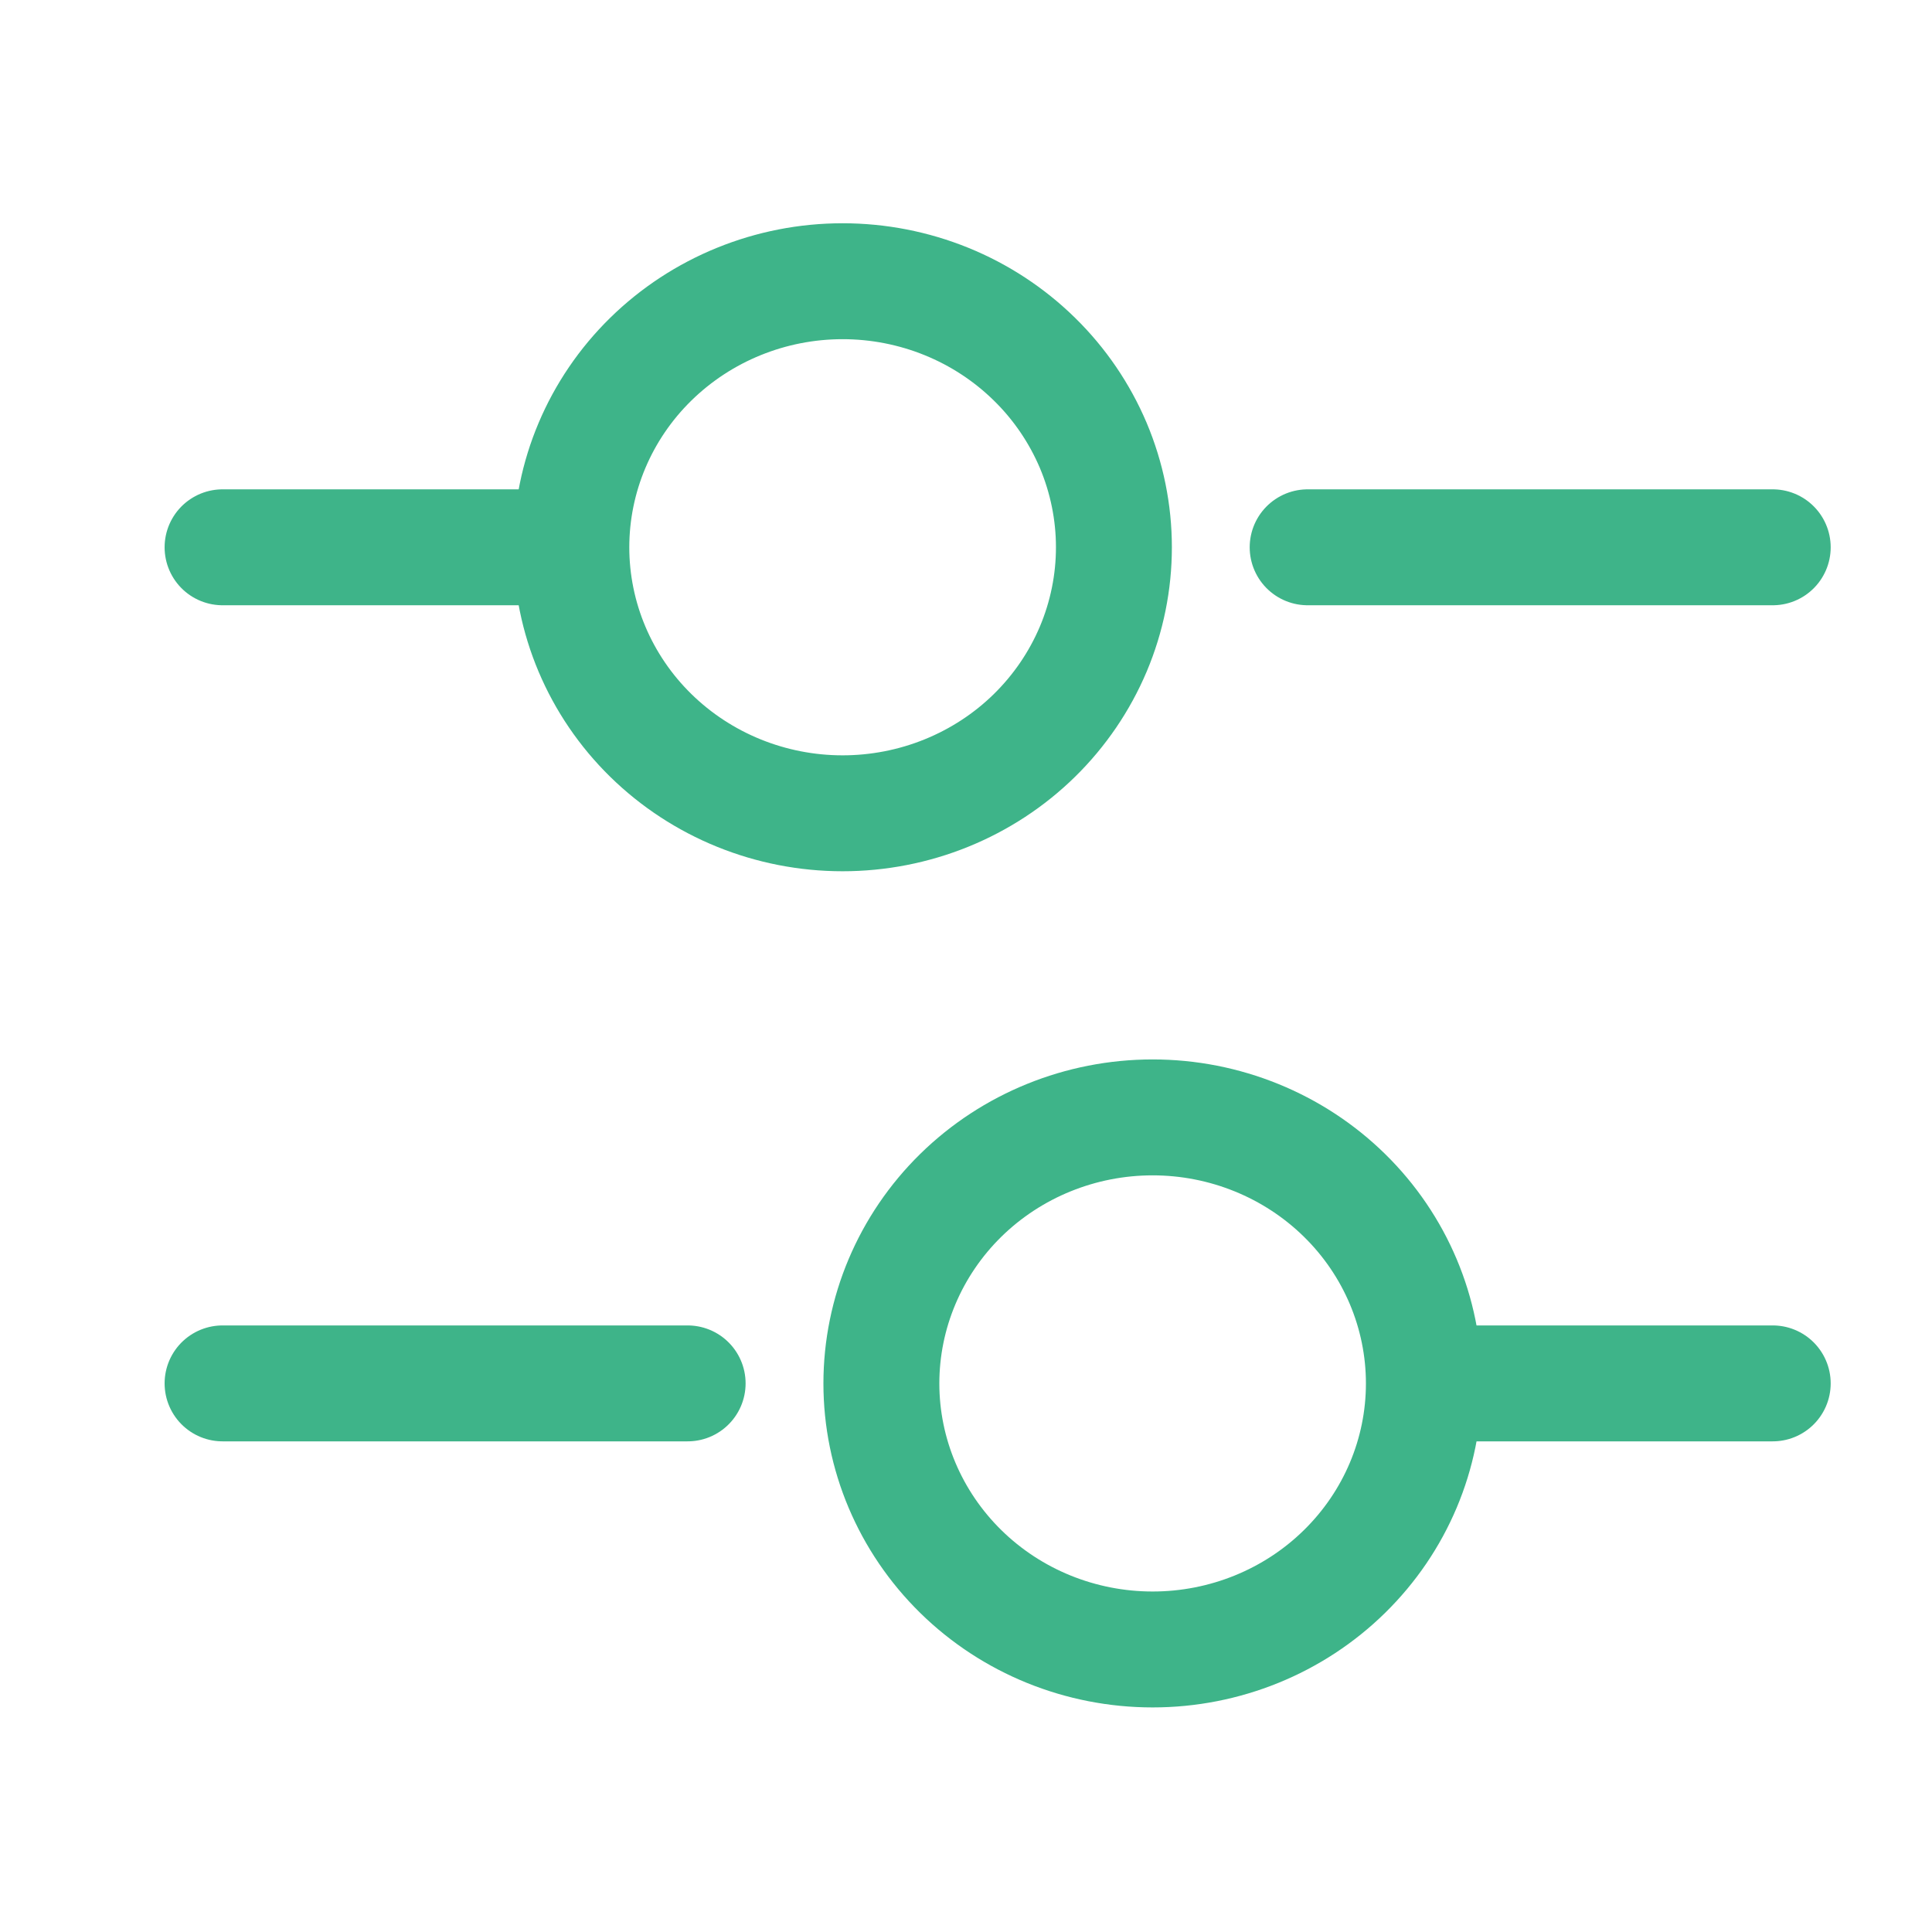 <svg width="25" height="25" viewBox="0 0 25 25" fill="none" xmlns="http://www.w3.org/2000/svg">
<path d="M22.939 7.082H16.921" stroke="#3EB489" stroke-width="1.5" stroke-miterlimit="10" stroke-linecap="round" stroke-linejoin="round"/>
<path d="M6.892 7.082H2.88" stroke="#3EB489" stroke-width="1.5" stroke-miterlimit="10" stroke-linecap="round" stroke-linejoin="round"/>
<path d="M10.903 10.524C11.364 10.524 11.821 10.435 12.247 10.262C12.673 10.089 13.06 9.836 13.386 9.516C13.712 9.196 13.97 8.817 14.147 8.399C14.323 7.982 14.414 7.534 14.414 7.082C14.414 6.63 14.323 6.182 14.147 5.764C13.97 5.347 13.712 4.967 13.386 4.648C13.06 4.328 12.673 4.074 12.247 3.901C11.821 3.728 11.364 3.639 10.903 3.639C9.973 3.639 9.08 4.002 8.421 4.648C7.763 5.293 7.393 6.169 7.393 7.082C7.393 7.995 7.763 8.871 8.421 9.516C9.08 10.162 9.973 10.524 10.903 10.524V10.524Z" stroke="#3EB489" stroke-width="1.5" stroke-miterlimit="10" stroke-linecap="round" stroke-linejoin="round"/>
<path d="M22.939 17.901H18.927" stroke="#3EB489" stroke-width="1.5" stroke-miterlimit="10" stroke-linecap="round" stroke-linejoin="round"/>
<path d="M8.898 17.901H2.88" stroke="#3EB489" stroke-width="1.5" stroke-miterlimit="10" stroke-linecap="round" stroke-linejoin="round"/>
<path d="M14.915 21.344C15.846 21.344 16.739 20.982 17.397 20.336C18.056 19.69 18.425 18.815 18.425 17.902C18.425 16.989 18.056 16.113 17.397 15.467C16.739 14.822 15.846 14.459 14.915 14.459C13.984 14.459 13.091 14.822 12.433 15.467C11.775 16.113 11.405 16.989 11.405 17.902C11.405 18.815 11.775 19.69 12.433 20.336C13.091 20.982 13.984 21.344 14.915 21.344V21.344Z" stroke="#3EB489" stroke-width="1.5" stroke-miterlimit="10" stroke-linecap="round" stroke-linejoin="round"/>
</svg>
